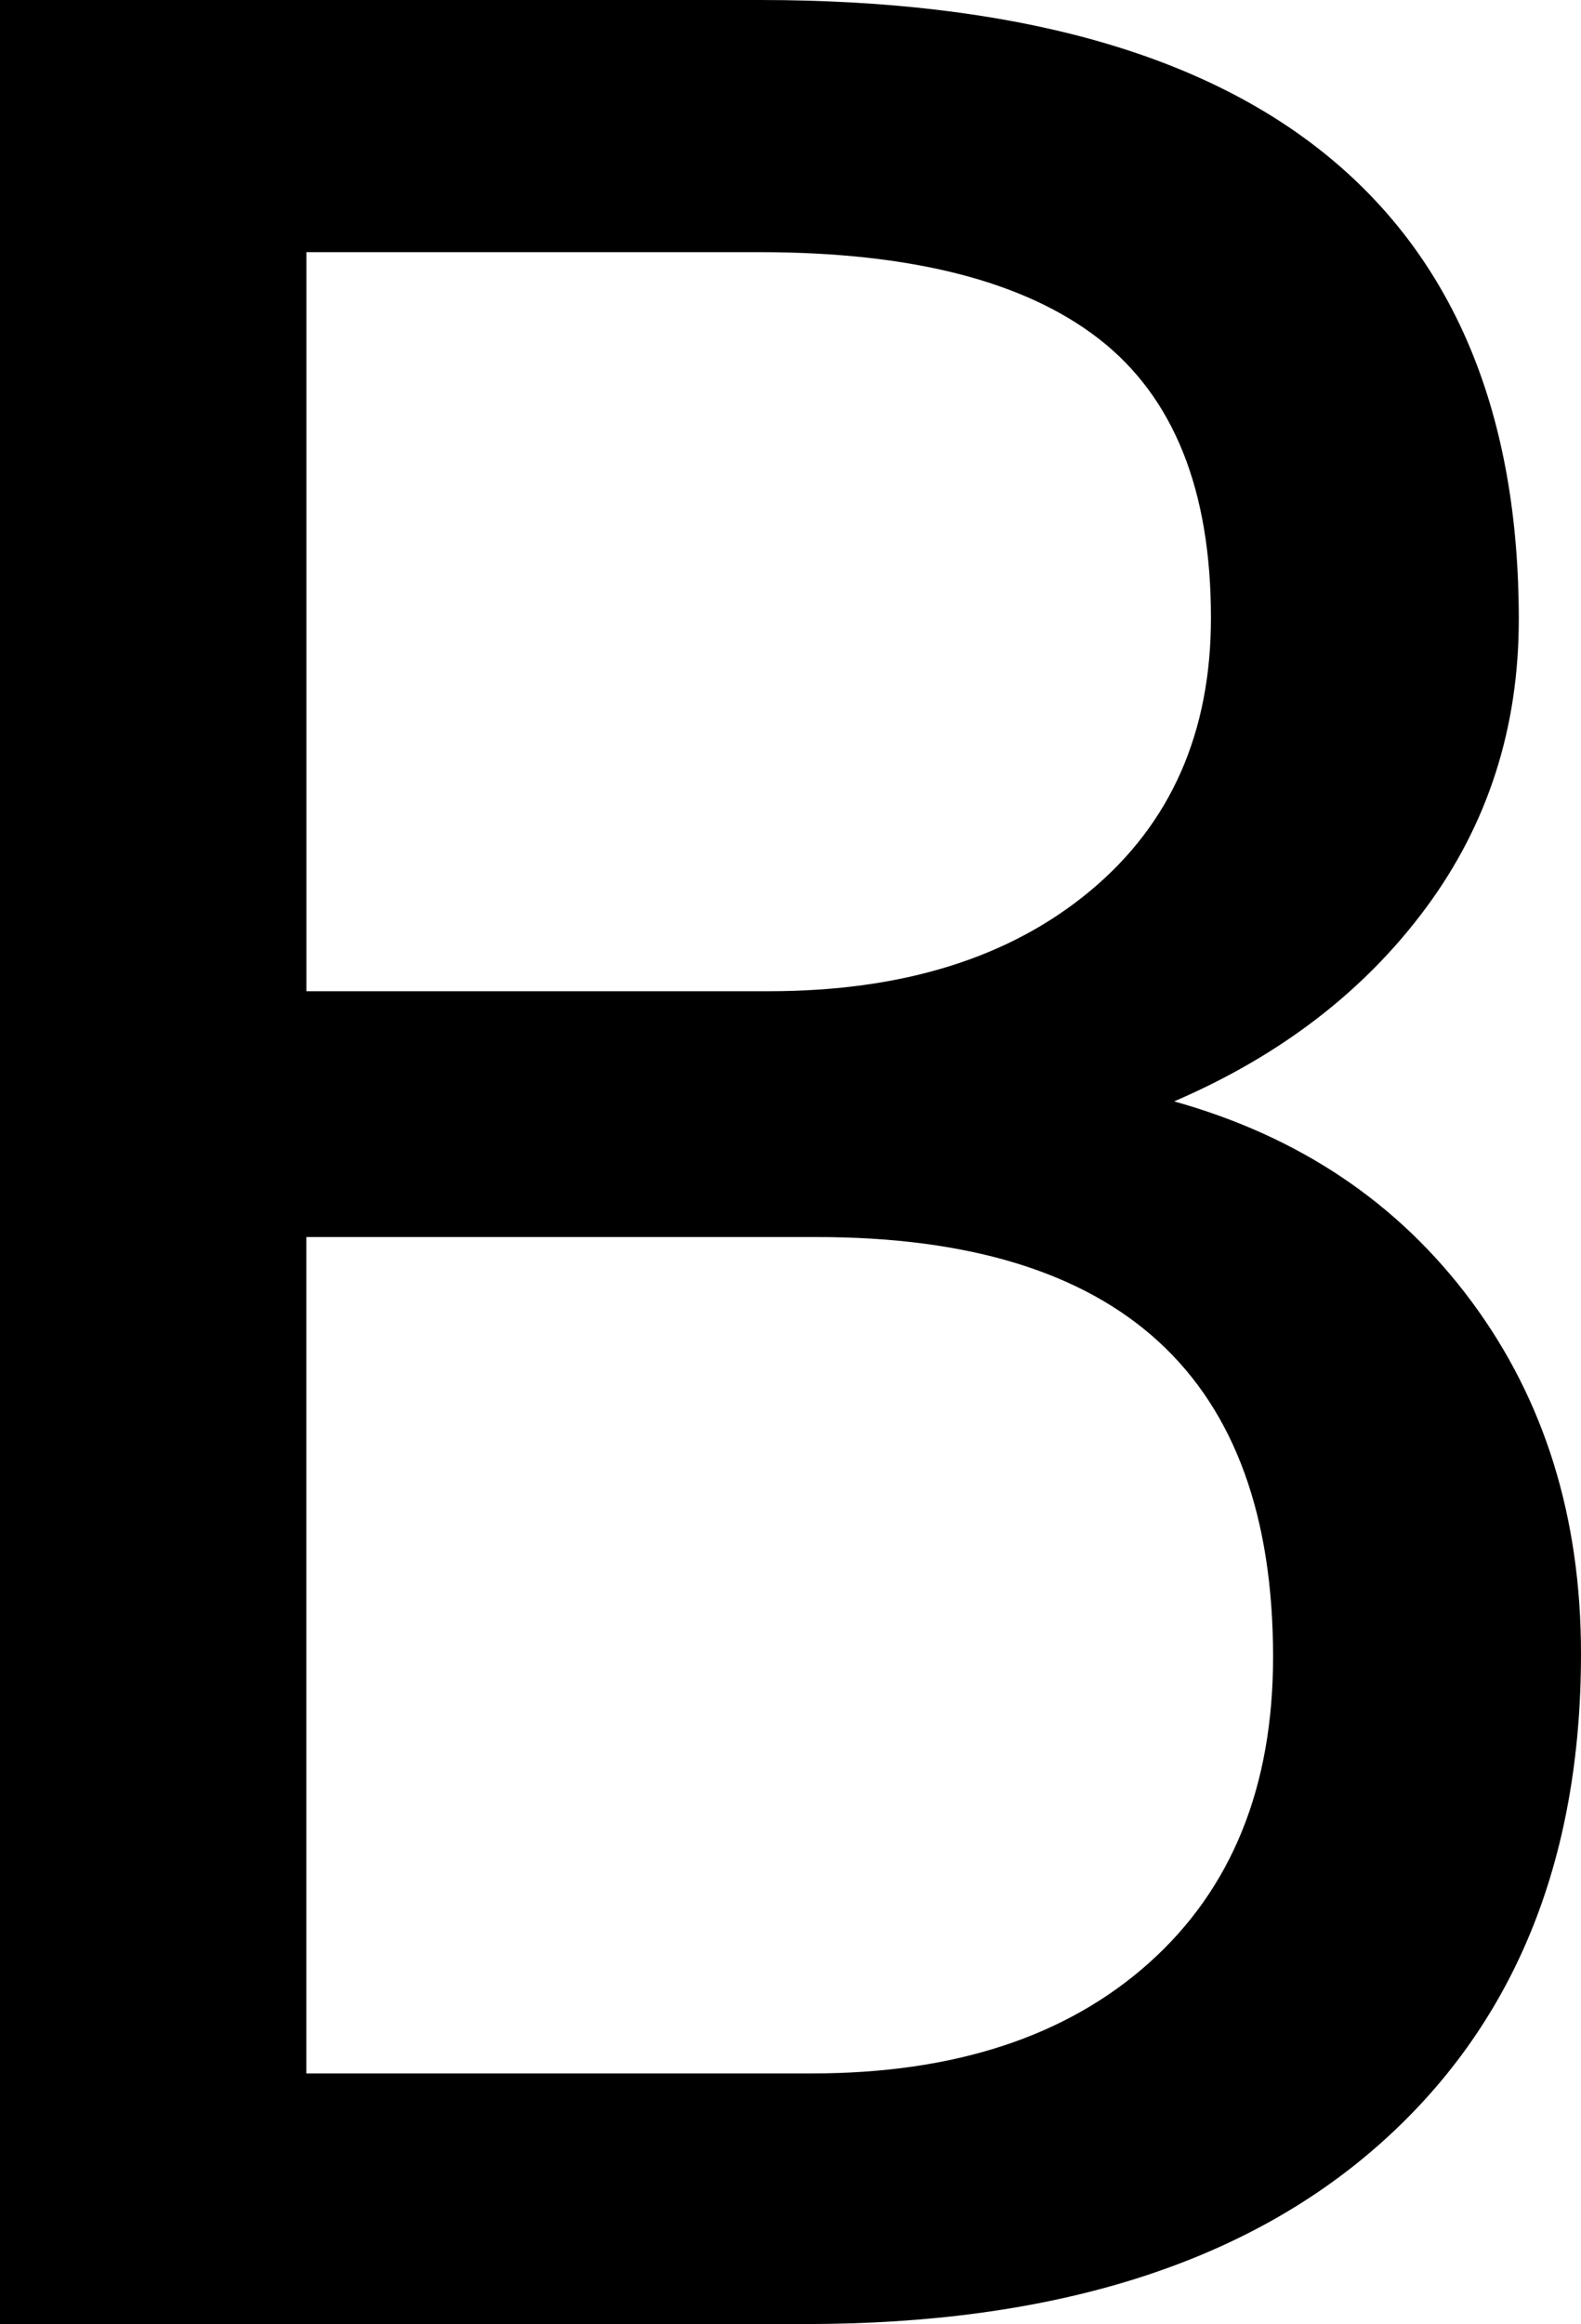 <svg version="1.1" xmlns="http://www.w3.org/2000/svg" width="21.78" height="32"  viewBox="0 0 21.78 32"><path d="M0 32V0H10.462Q15.671 0 18.297 2.154T20.923 8.528Q20.923 10.77 19.648 12.495T16.175 15.165Q18.768 15.89 20.274 17.923T21.78 22.769Q21.78 27.077 18.989 29.538T11.099 32H2.6645352591003757e-15ZM4.22 17.033V28.549H11.187Q14.132 28.549 15.835 27.022T17.538 22.813Q17.538 17.033 11.252 17.033H4.219ZM4.22 13.648H10.594Q13.363 13.648 15.023 12.263T16.682 8.505Q16.682 5.868 15.144 4.67T10.463 3.472H4.221V13.648Z"></path></svg>
